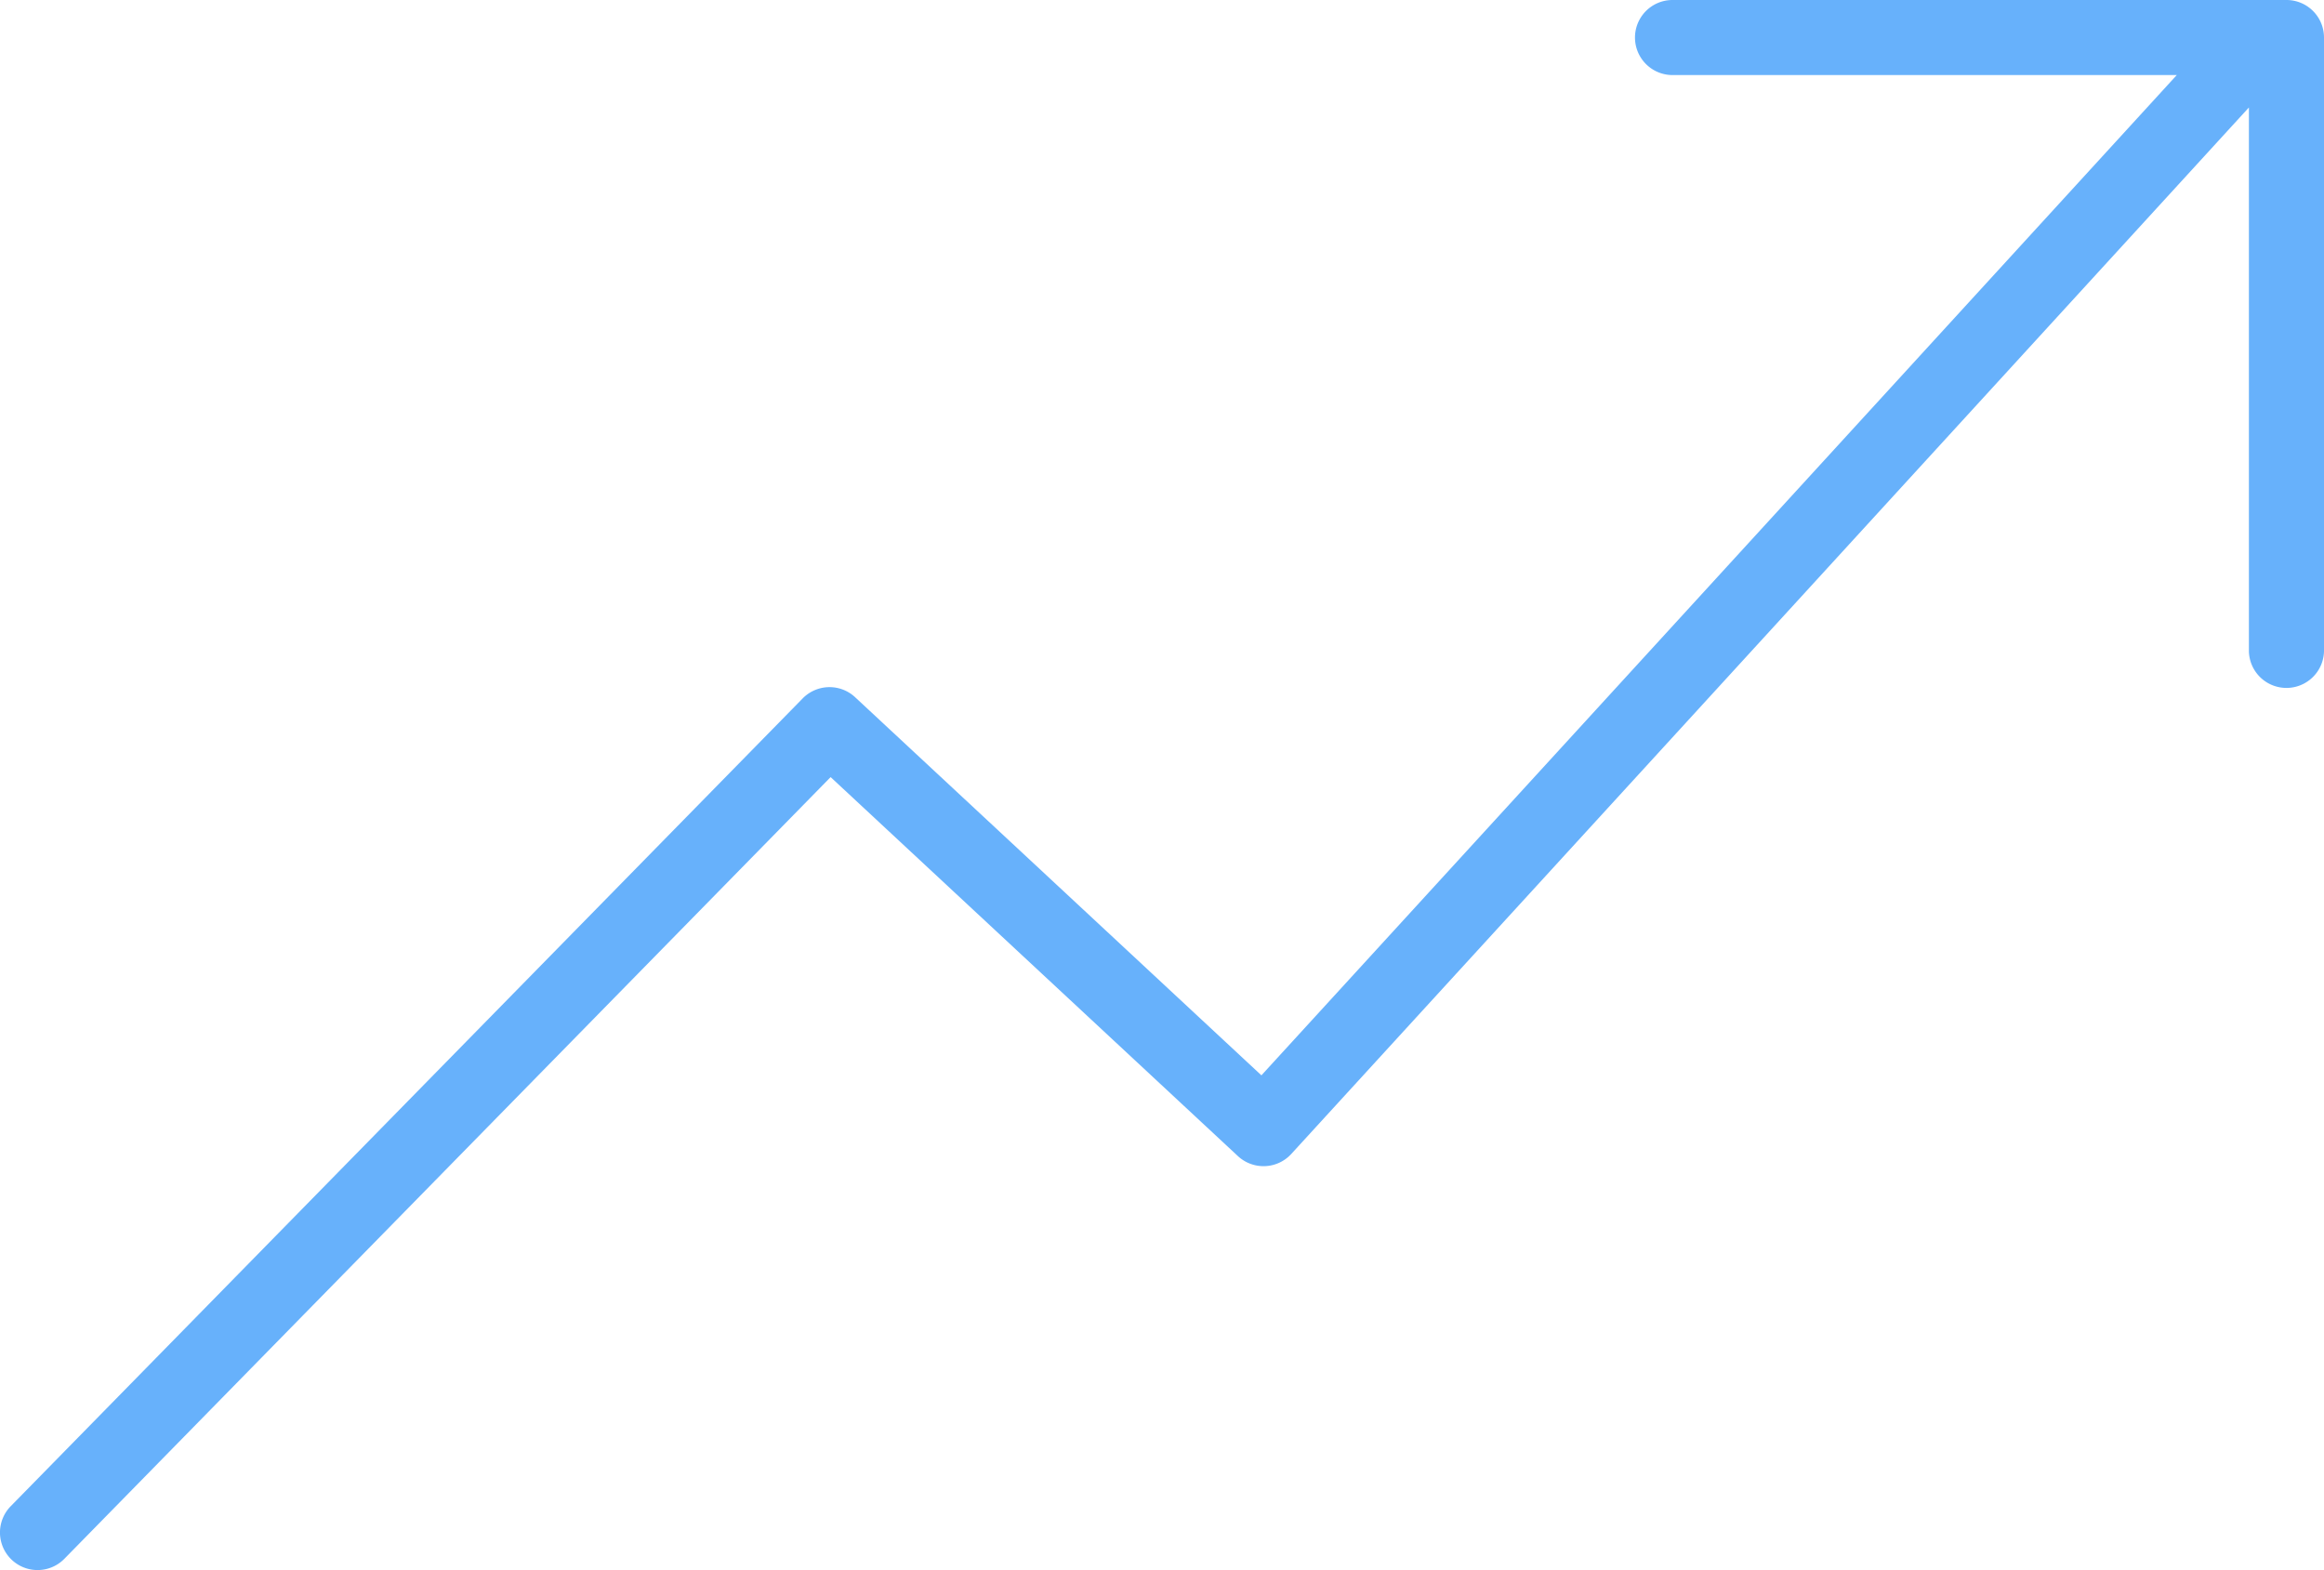 <svg xmlns="http://www.w3.org/2000/svg" viewBox="0 0 80 54.049"><title>strategic03</title><path d="M78.708,0H57.574a1.292,1.292,0,1,0,0,2.584H74.932L43.422,37.019,29.434,24a1.293,1.293,0,0,0-1.8.04L.369,51.852a1.293,1.293,0,0,0,1.847,1.81l26.377-26.91L42.614,39.8a1.295,1.295,0,0,0,1.835-.073L77.415,3.7V22.425a1.293,1.293,0,0,0,2.585,0V1.292A1.291,1.291,0,0,0,78.708,0" style="fill:#67b1fb"/></svg>